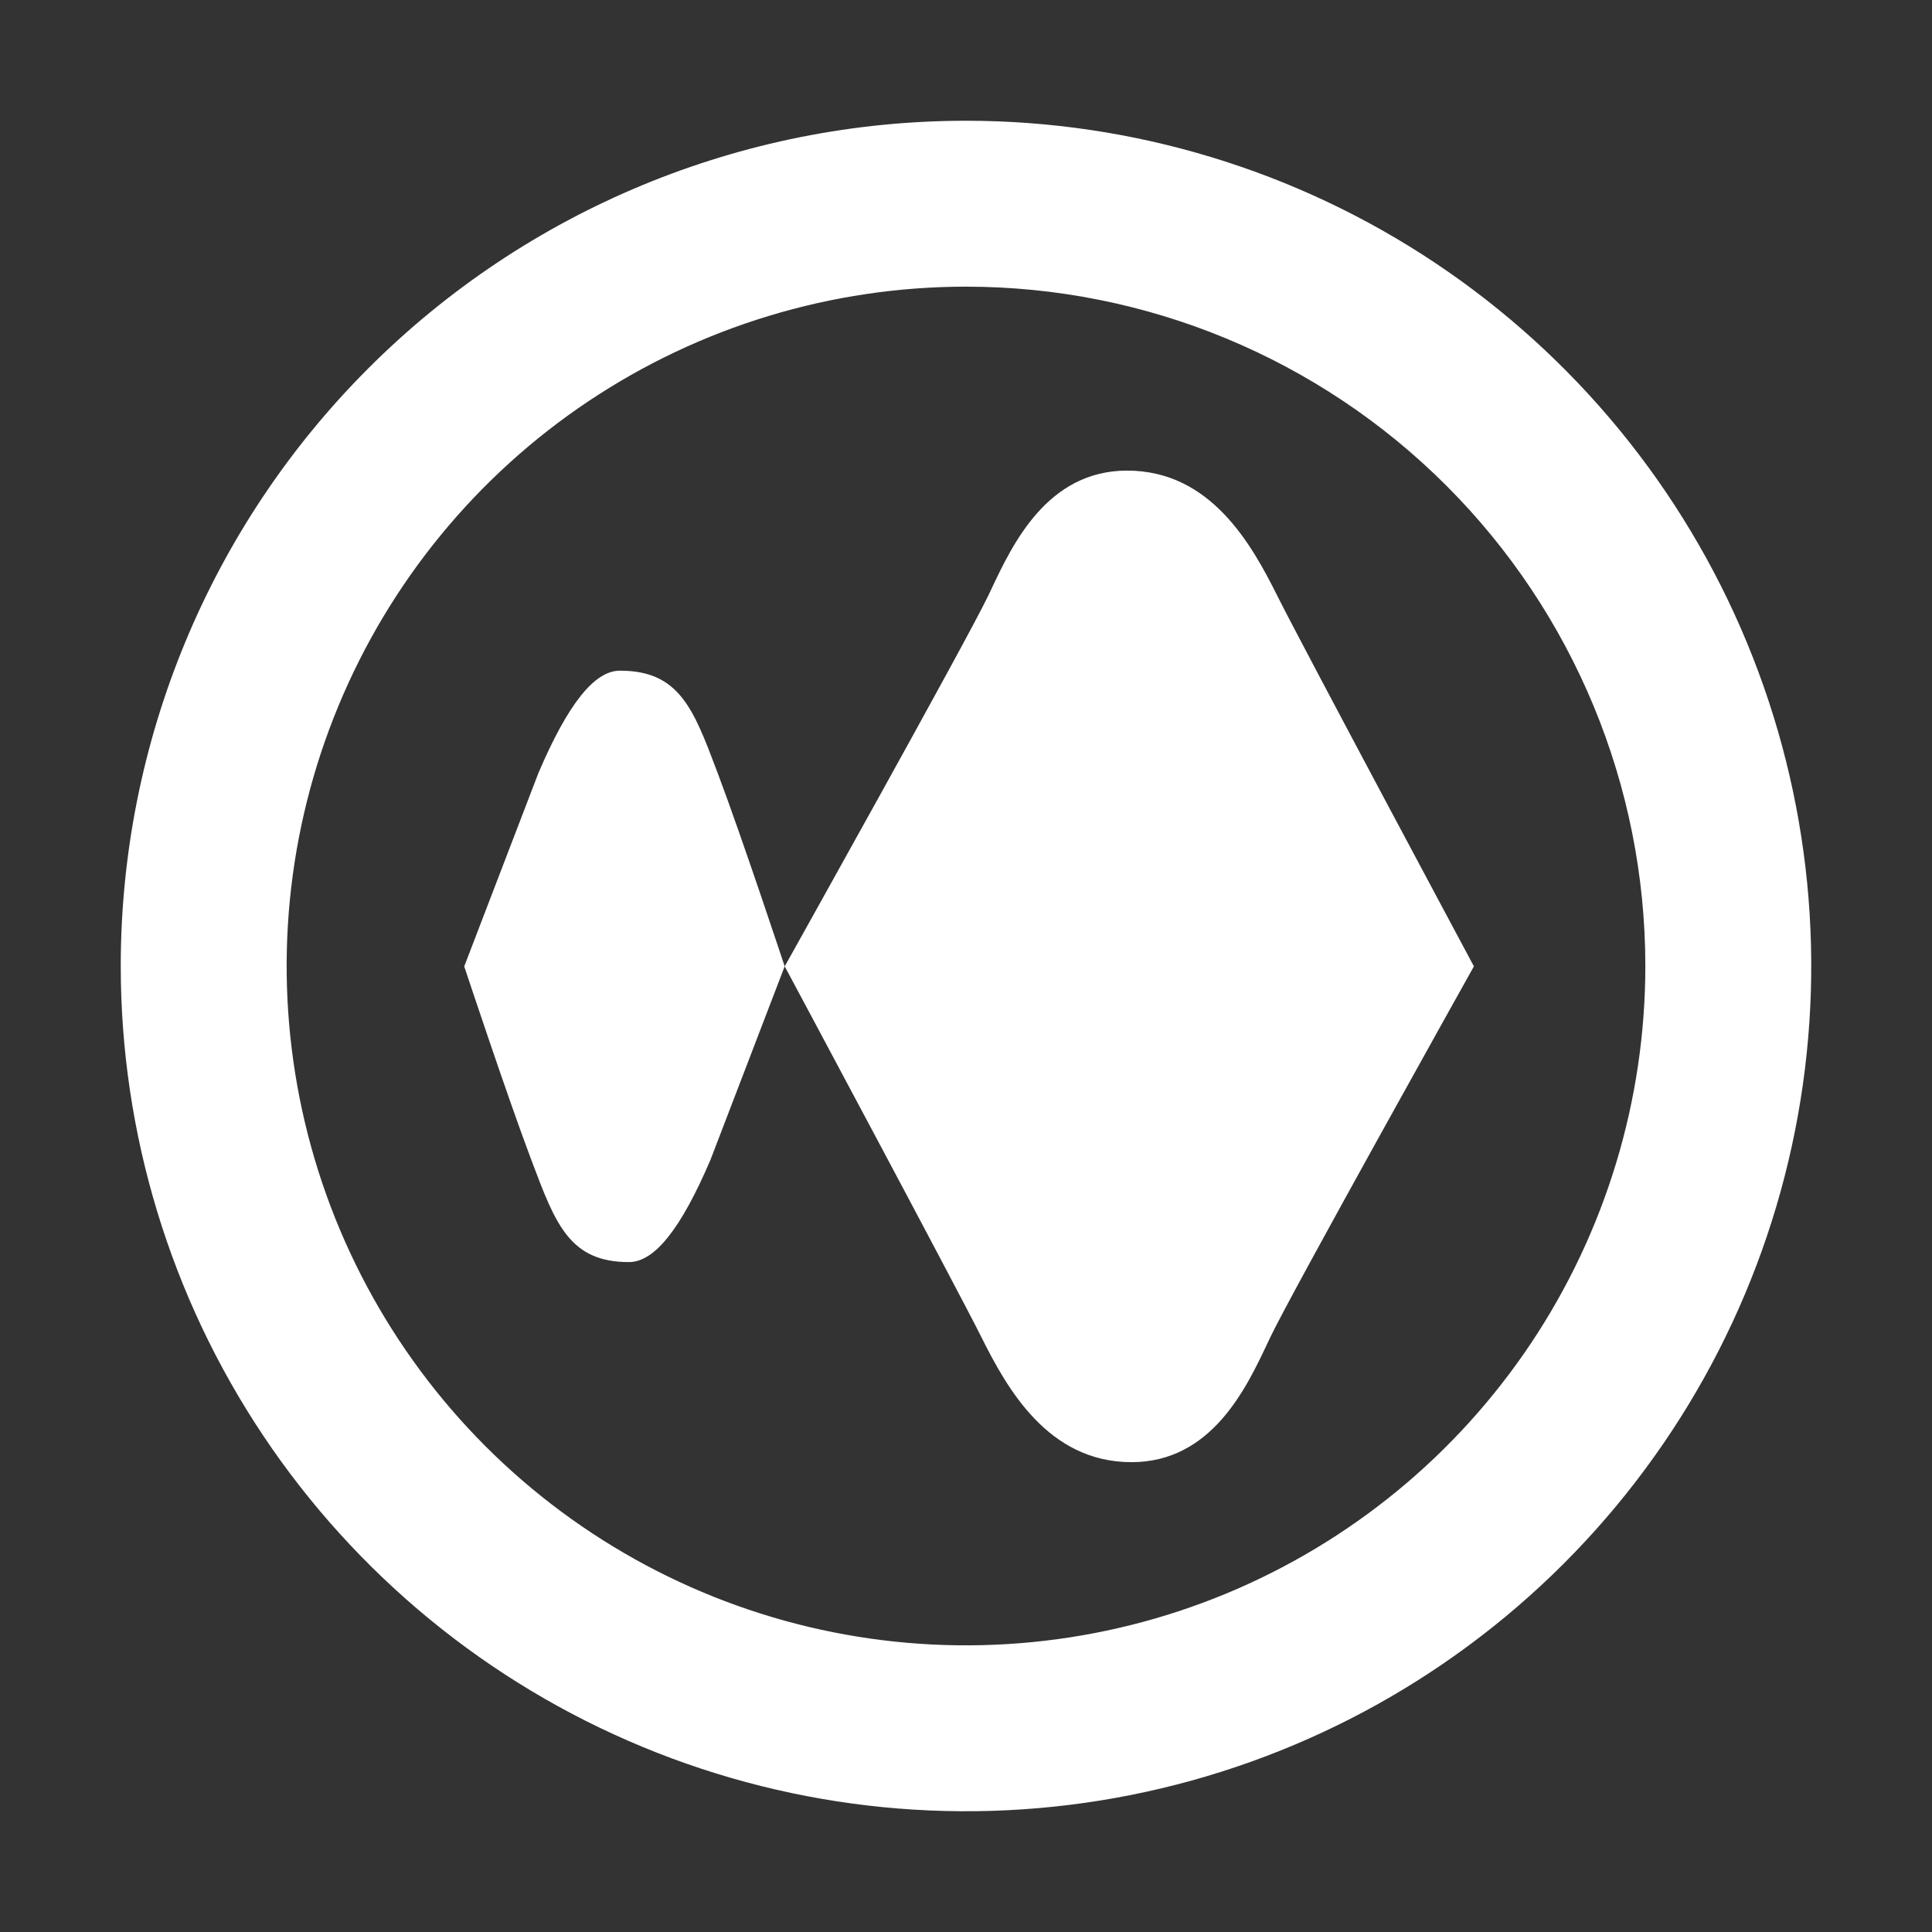 <svg width="48" height="48" viewBox="0 0 48 48" fill="none" xmlns="http://www.w3.org/2000/svg">
<rect x="0" y="0" width="48" height="48" fill="#333333" stroke="none"/>
<path fill-rule="evenodd" clip-rule="evenodd" d="M35.667 6.539C32.214 4.232 28.153 3 24 3C18.43 3 13.089 5.212 9.151 9.151C5.212 13.089 3 18.43 3 24C3 28.153 4.232 32.214 6.539 35.667C8.847 39.12 12.126 41.812 15.964 43.401C19.801 44.991 24.023 45.407 28.097 44.596C32.17 43.786 35.912 41.786 38.849 38.849C41.786 35.912 43.786 32.17 44.596 28.097C45.407 24.023 44.991 19.801 43.401 15.964C41.812 12.126 39.12 8.847 35.667 6.539ZM14.623 9.966C17.399 8.112 20.662 7.122 24 7.122C28.476 7.122 32.769 8.9 35.935 12.066C39.1 15.231 40.878 19.524 40.878 24C40.878 27.338 39.888 30.602 38.034 33.377C36.179 36.153 33.543 38.316 30.459 39.594C27.375 40.871 23.981 41.205 20.707 40.554C17.433 39.903 14.426 38.295 12.065 35.935C9.705 33.574 8.097 30.567 7.446 27.293C6.795 24.019 7.129 20.625 8.407 17.541C9.684 14.457 11.847 11.821 14.623 9.966ZM31.73 14.794C32.367 16.068 36.619 24.009 36.619 24.009L36.617 24.012C36.52 24.186 32.08 32.13 31.56 33.224L31.491 33.37C30.96 34.497 30.096 36.327 28.112 36.327C26.039 36.327 25.02 34.498 24.384 33.224C23.748 31.951 19.496 24.009 19.496 24.009C19.496 24.009 24.029 15.901 24.555 14.794L24.624 14.649C25.155 13.522 26.018 11.692 28.003 11.692C30.076 11.692 31.094 13.52 31.73 14.794ZM19.495 24.009C19.495 24.009 18.43 20.792 17.832 19.21L17.808 19.147C17.226 17.602 16.87 16.66 15.4 16.663C14.769 16.664 14.111 17.485 13.375 19.21C12.513 21.455 11.534 24.009 11.534 24.009L11.534 24.011L11.534 24.011L11.534 24.011C11.561 24.092 12.607 27.247 13.197 28.809L13.223 28.877C13.804 30.419 14.159 31.359 15.629 31.356C16.26 31.355 16.918 30.535 17.654 28.809C18.516 26.564 19.495 24.009 19.495 24.009Z" fill="white"/>
</svg>
